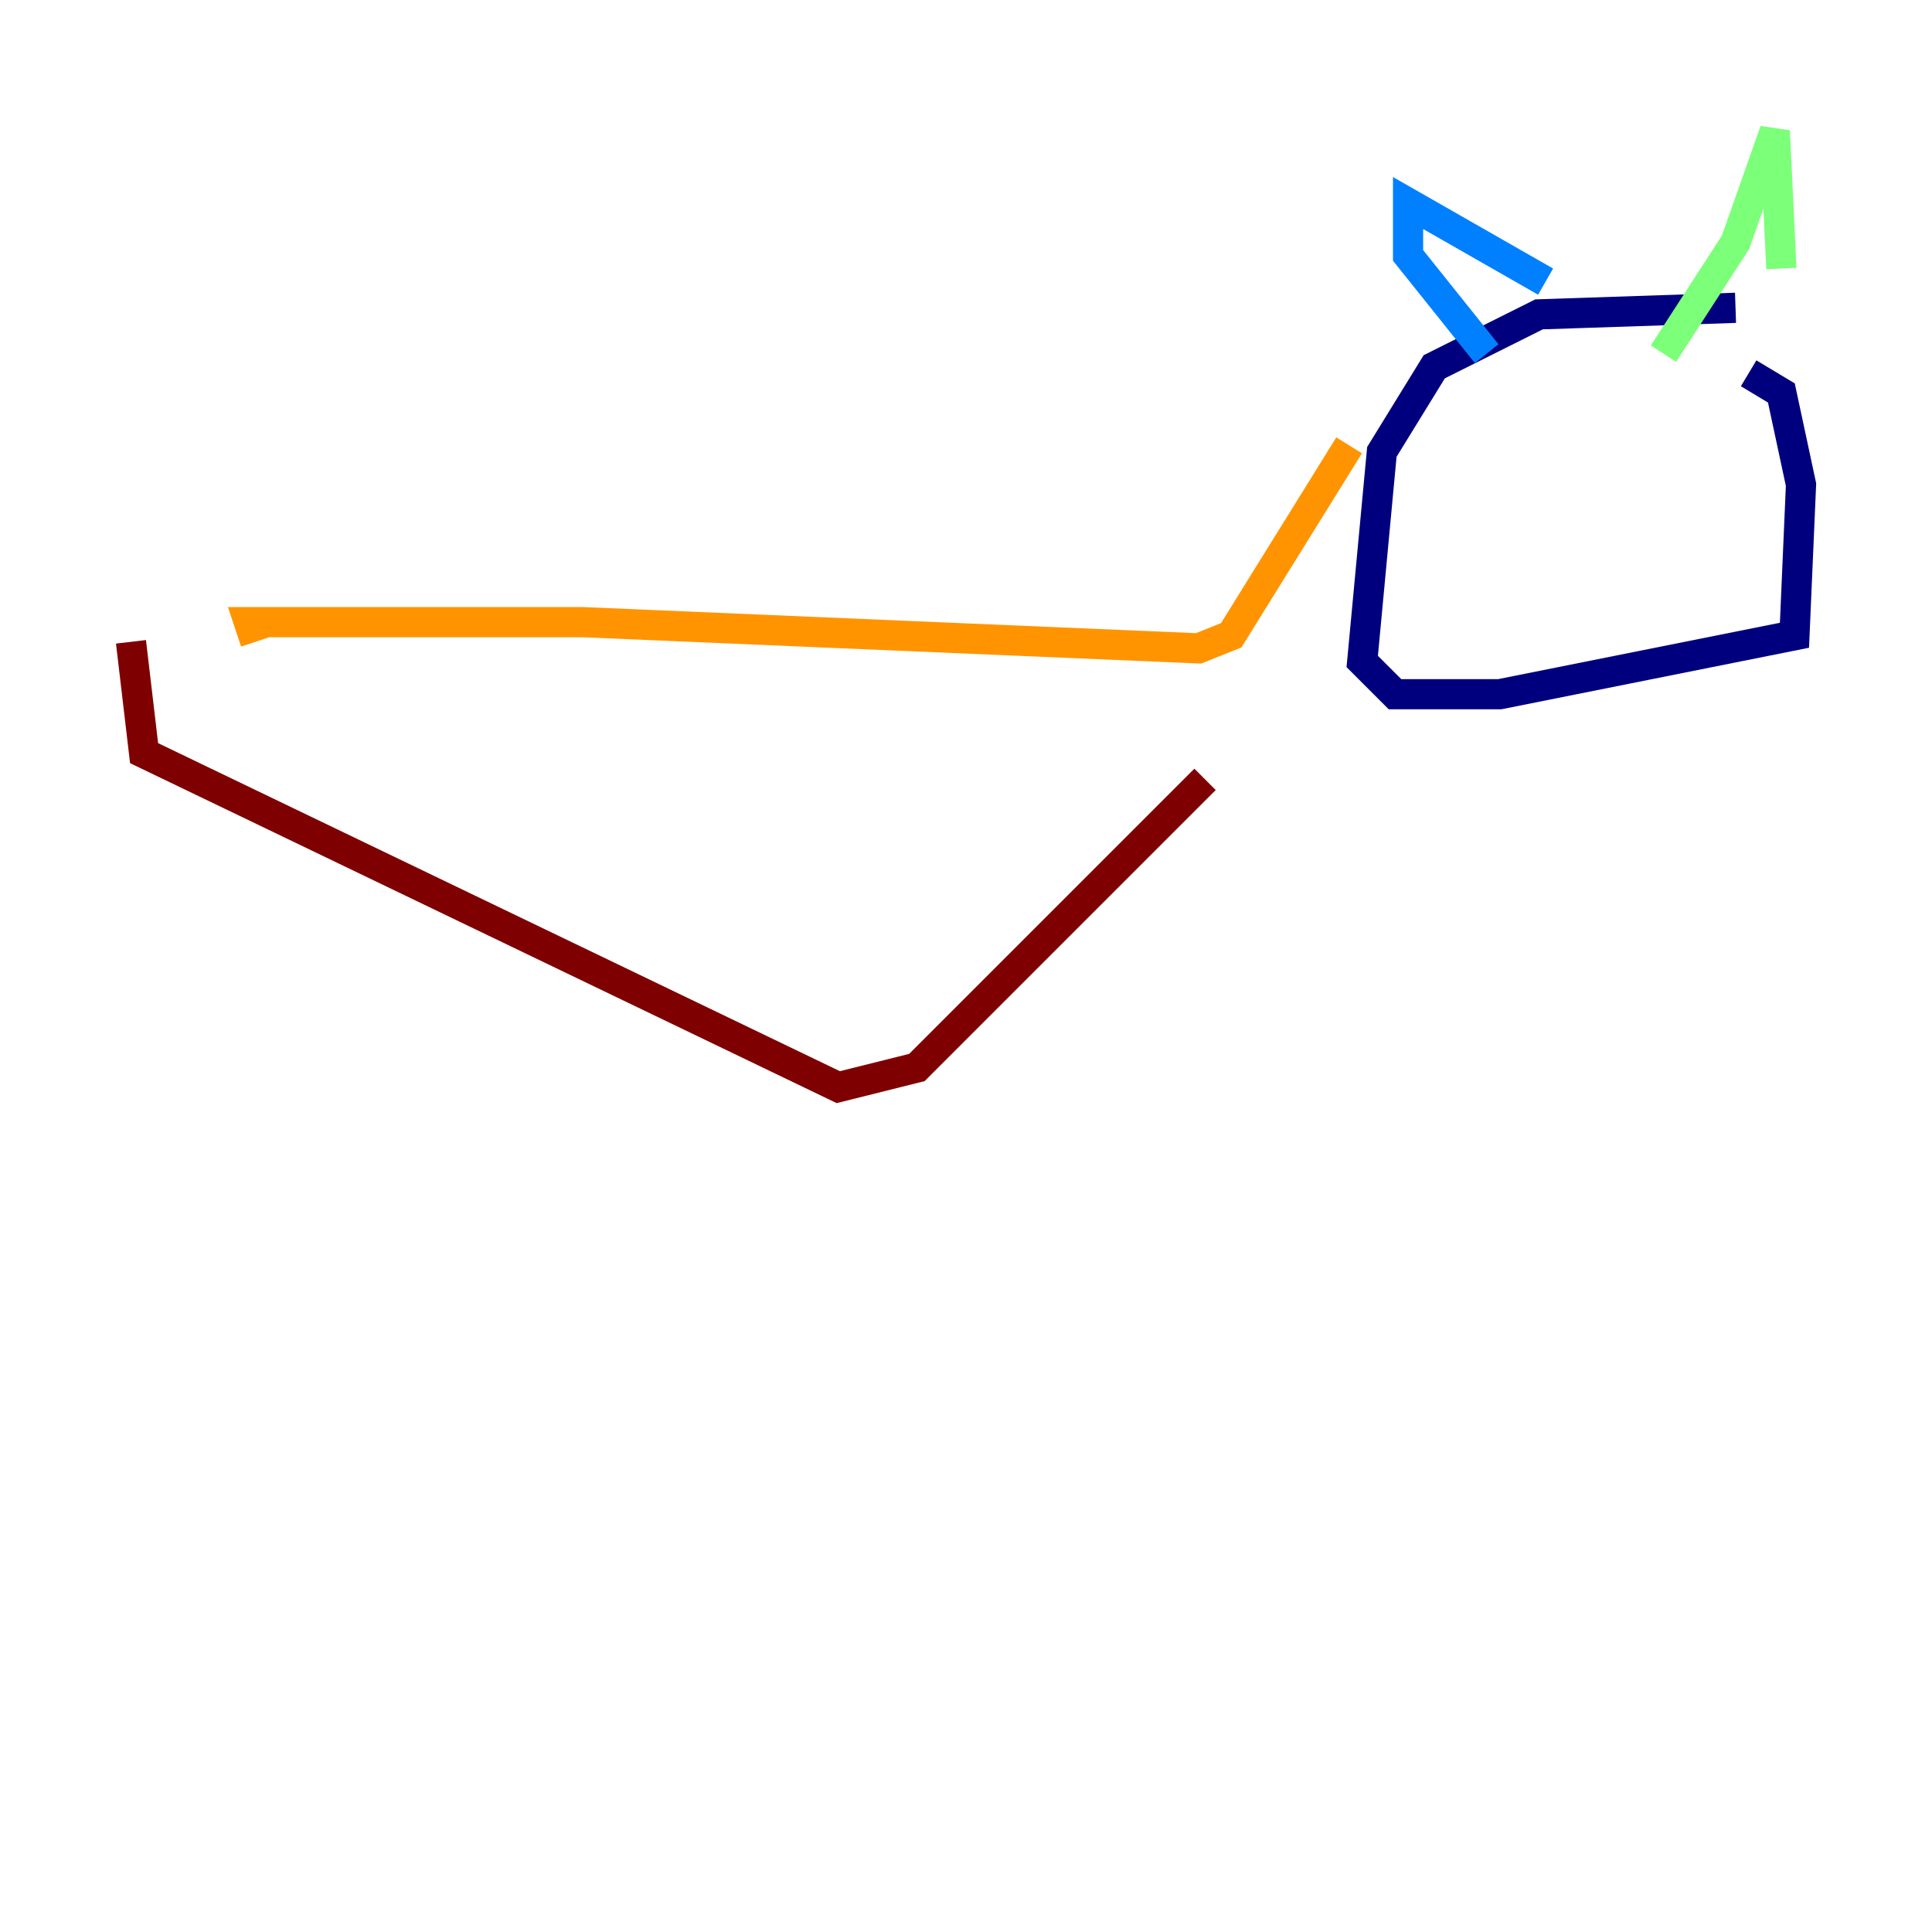 <?xml version="1.0" encoding="utf-8" ?>
<svg baseProfile="tiny" height="128" version="1.2" viewBox="0,0,128,128" width="128" xmlns="http://www.w3.org/2000/svg" xmlns:ev="http://www.w3.org/2001/xml-events" xmlns:xlink="http://www.w3.org/1999/xlink"><defs /><polyline fill="none" points="114.983,20.393 101.966,20.827 95.024,24.298 91.552,29.939 90.251,43.824 92.42,45.993 99.363,45.993 118.888,42.088 119.322,32.108 118.02,26.034 115.851,24.732" stroke="#00007f" stroke-width="2" /><polyline fill="none" points="98.495,23.43 93.288,16.922 93.288,13.451 102.4,18.658" stroke="#0080ff" stroke-width="2" /><polyline fill="none" points="110.21,23.43 114.983,16.054 117.586,8.678 118.02,17.79" stroke="#7cff79" stroke-width="2" /><polyline fill="none" points="89.383,29.505 81.573,42.088 79.403,42.956 38.617,41.22 16.488,41.22 16.922,42.522" stroke="#ff9400" stroke-width="2" /><polyline fill="none" points="79.837,51.634 60.746,70.725 55.539,72.027 9.546,49.898 8.678,42.522" stroke="#7f0000" stroke-width="2" /></svg>